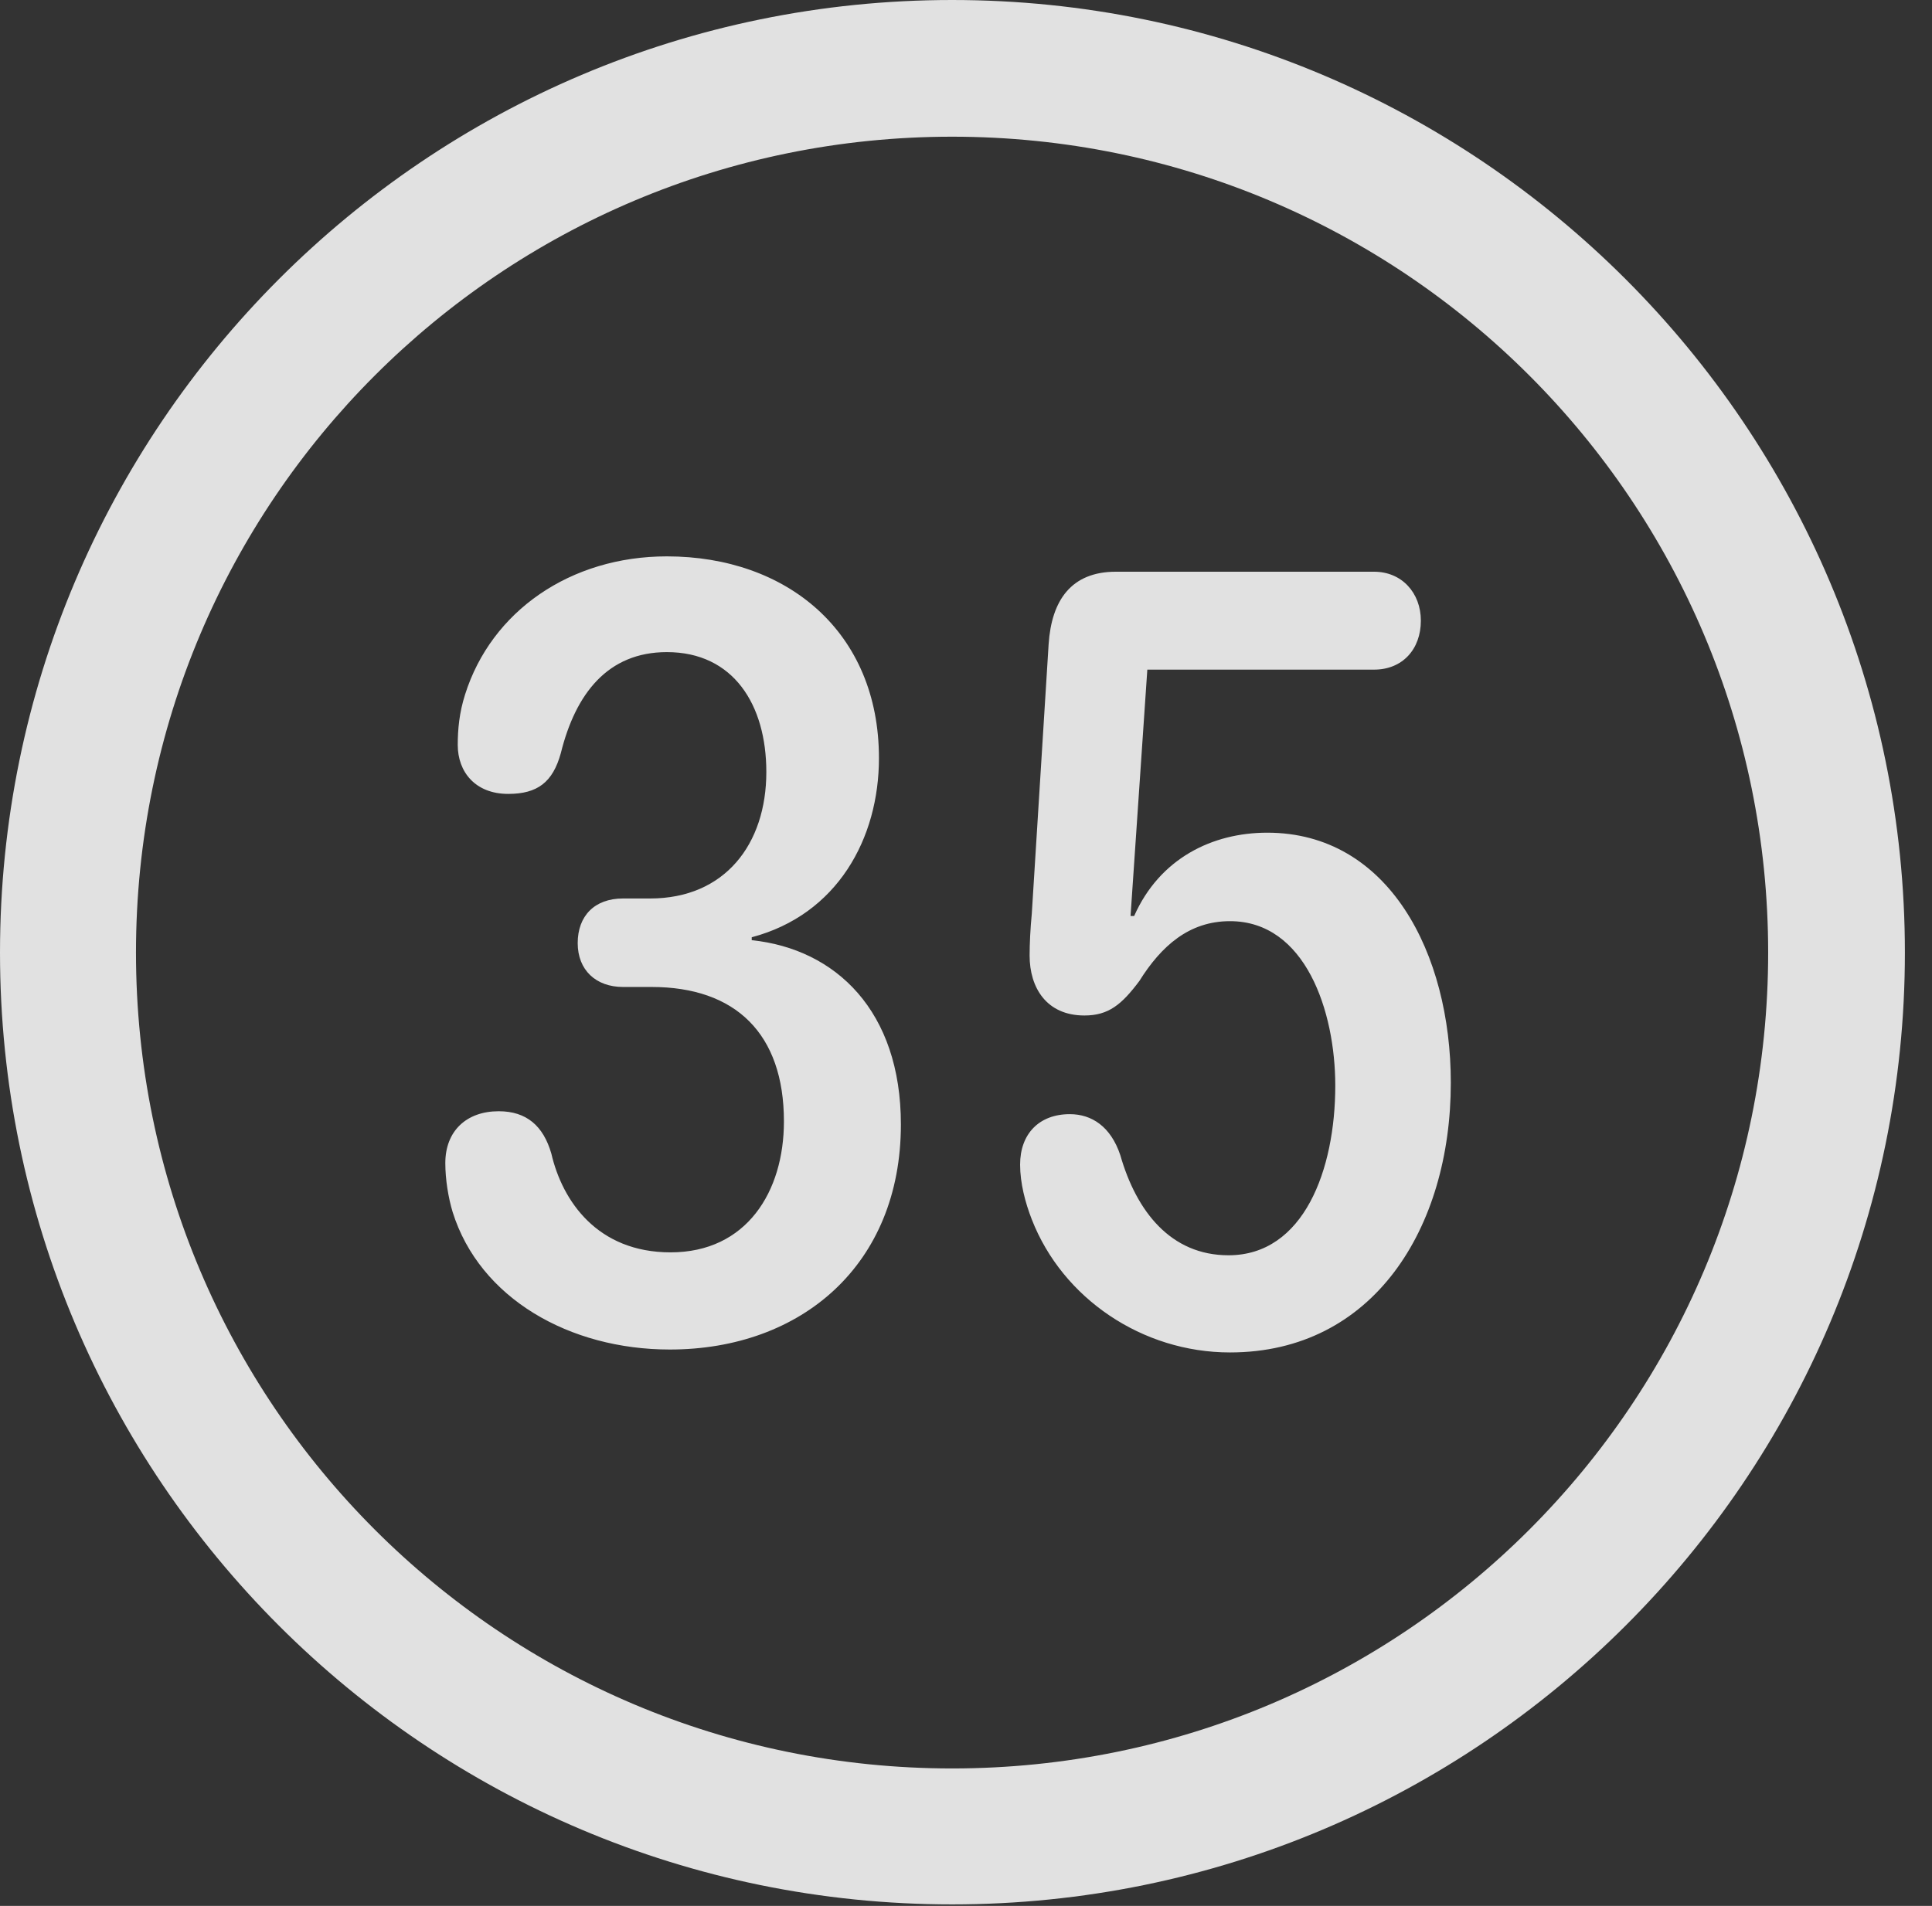 <?xml version="1.0" encoding="UTF-8"?>
<!--Generator: Apple Native CoreSVG 326-->
<!DOCTYPE svg
PUBLIC "-//W3C//DTD SVG 1.1//EN"
       "http://www.w3.org/Graphics/SVG/1.1/DTD/svg11.dtd">
<svg version="1.1" xmlns="http://www.w3.org/2000/svg" xmlns:xlink="http://www.w3.org/1999/xlink" viewBox="0 0 25.801 25.459">
 <rect x="0" y="0" width="25.801" height="25.459" fill="#333333" stroke="none"/>
 <g>
  <rect height="25.459" opacity="0" width="25.801" x="0" y="0"/>
  <path d="M12.715 25.439C19.736 25.439 25.439 19.746 25.439 12.725C25.439 5.703 19.736 0 12.715 0C5.693 0 0 5.703 0 12.725C0 19.746 5.693 25.439 12.715 25.439ZM12.715 23.623C6.689 23.623 1.816 18.75 1.816 12.725C1.816 6.699 6.689 1.826 12.715 1.826C18.74 1.826 23.613 6.699 23.613 12.725C23.613 18.75 18.74 23.623 12.715 23.623Z" fill="white" fill-opacity="0.85"/>
  <path d="M8.945 18.027C10.703 18.027 12.031 16.895 12.031 15.02C12.031 13.506 11.162 12.676 10.039 12.559L10.039 12.52C11.182 12.217 11.738 11.201 11.738 10.127C11.738 8.438 10.508 7.432 8.906 7.432C7.617 7.432 6.562 8.164 6.211 9.277C6.133 9.521 6.113 9.746 6.113 9.951C6.113 10.312 6.348 10.605 6.787 10.605C7.178 10.605 7.383 10.449 7.49 10.059C7.686 9.268 8.115 8.711 8.906 8.711C9.795 8.711 10.234 9.414 10.234 10.312C10.234 11.279 9.678 12.002 8.682 12.002L8.32 12.002C7.939 12.002 7.715 12.236 7.715 12.598C7.715 12.959 7.959 13.184 8.32 13.184L8.701 13.184C9.824 13.184 10.469 13.809 10.469 14.98C10.469 15.918 9.971 16.729 8.955 16.729C7.979 16.729 7.51 16.045 7.363 15.41C7.256 15.039 7.031 14.844 6.66 14.844C6.23 14.844 5.947 15.107 5.947 15.537C5.947 15.752 5.986 15.996 6.045 16.191C6.406 17.344 7.607 18.027 8.945 18.027ZM16.426 18.066C18.34 18.066 19.375 16.406 19.375 14.463C19.375 12.734 18.545 11.123 16.924 11.123C16.191 11.123 15.488 11.465 15.146 12.236L15.098 12.236L15.322 8.945L18.35 8.945C18.73 8.945 18.975 8.672 18.975 8.291C18.975 7.92 18.721 7.637 18.35 7.637L14.902 7.637C14.307 7.637 14.043 8.018 14.004 8.604L13.779 12.207C13.76 12.402 13.75 12.607 13.75 12.764C13.75 13.193 13.975 13.565 14.482 13.565C14.805 13.565 14.98 13.418 15.215 13.105C15.508 12.637 15.879 12.305 16.426 12.305C17.432 12.305 17.832 13.506 17.832 14.502C17.832 15.625 17.412 16.768 16.406 16.768C15.635 16.768 15.176 16.182 14.961 15.43C14.834 15.049 14.58 14.883 14.287 14.883C13.877 14.883 13.623 15.146 13.623 15.557C13.623 15.801 13.691 16.064 13.779 16.289C14.19 17.344 15.254 18.066 16.426 18.066Z" fill="white" fill-opacity="0.85"/>
 </g>
</svg>
